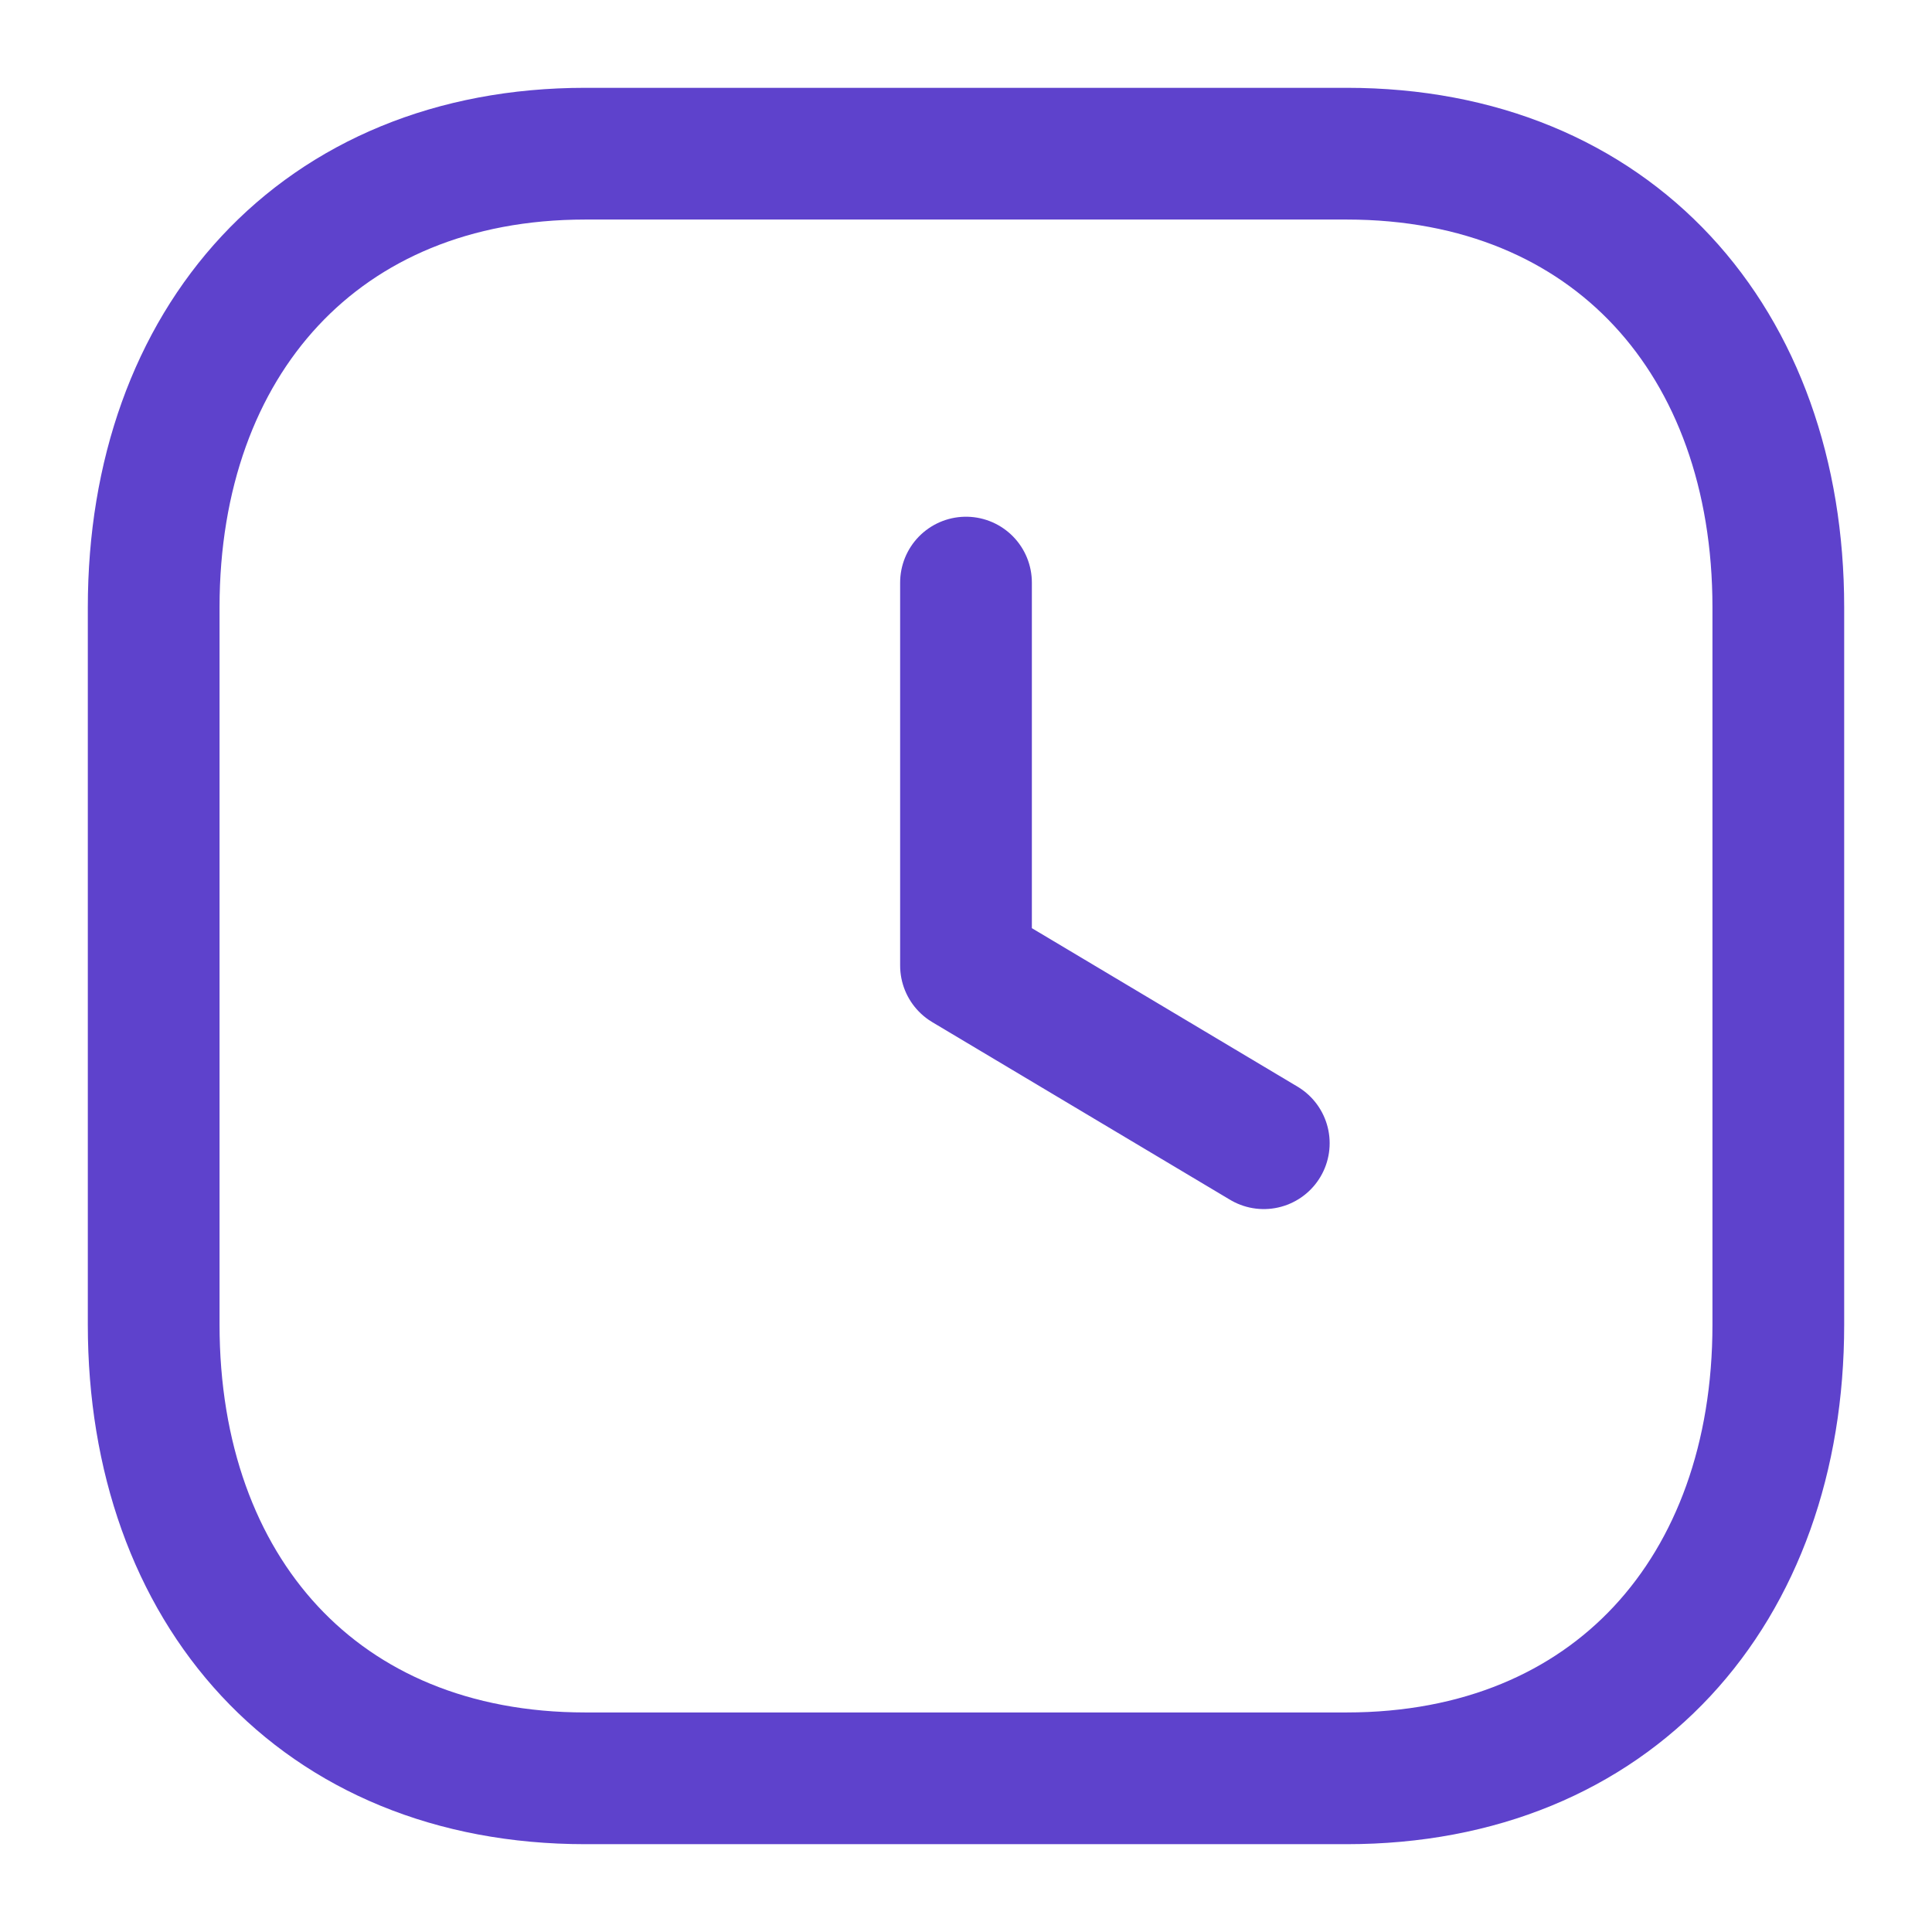 <svg width="22" height="22" viewBox="0 0 22 22" fill="none" xmlns="http://www.w3.org/2000/svg">
<path fill-rule="evenodd" clip-rule="evenodd" d="M15.335 1.75H6.665C3.644 1.75 1.75 3.889 1.75 6.916V15.084C1.75 18.111 3.634 20.25 6.665 20.25H15.334C18.364 20.25 20.25 18.111 20.25 15.084V6.916C20.25 3.889 18.364 1.75 15.335 1.75Z" stroke="#5E42CC" stroke-width="1.5" stroke-linecap="round" stroke-linejoin="round"/>
<path d="M14.391 13.018L11 10.995V6.634" stroke="#5E42CC" stroke-width="1.5" stroke-linecap="round" stroke-linejoin="round"/>
</svg>
